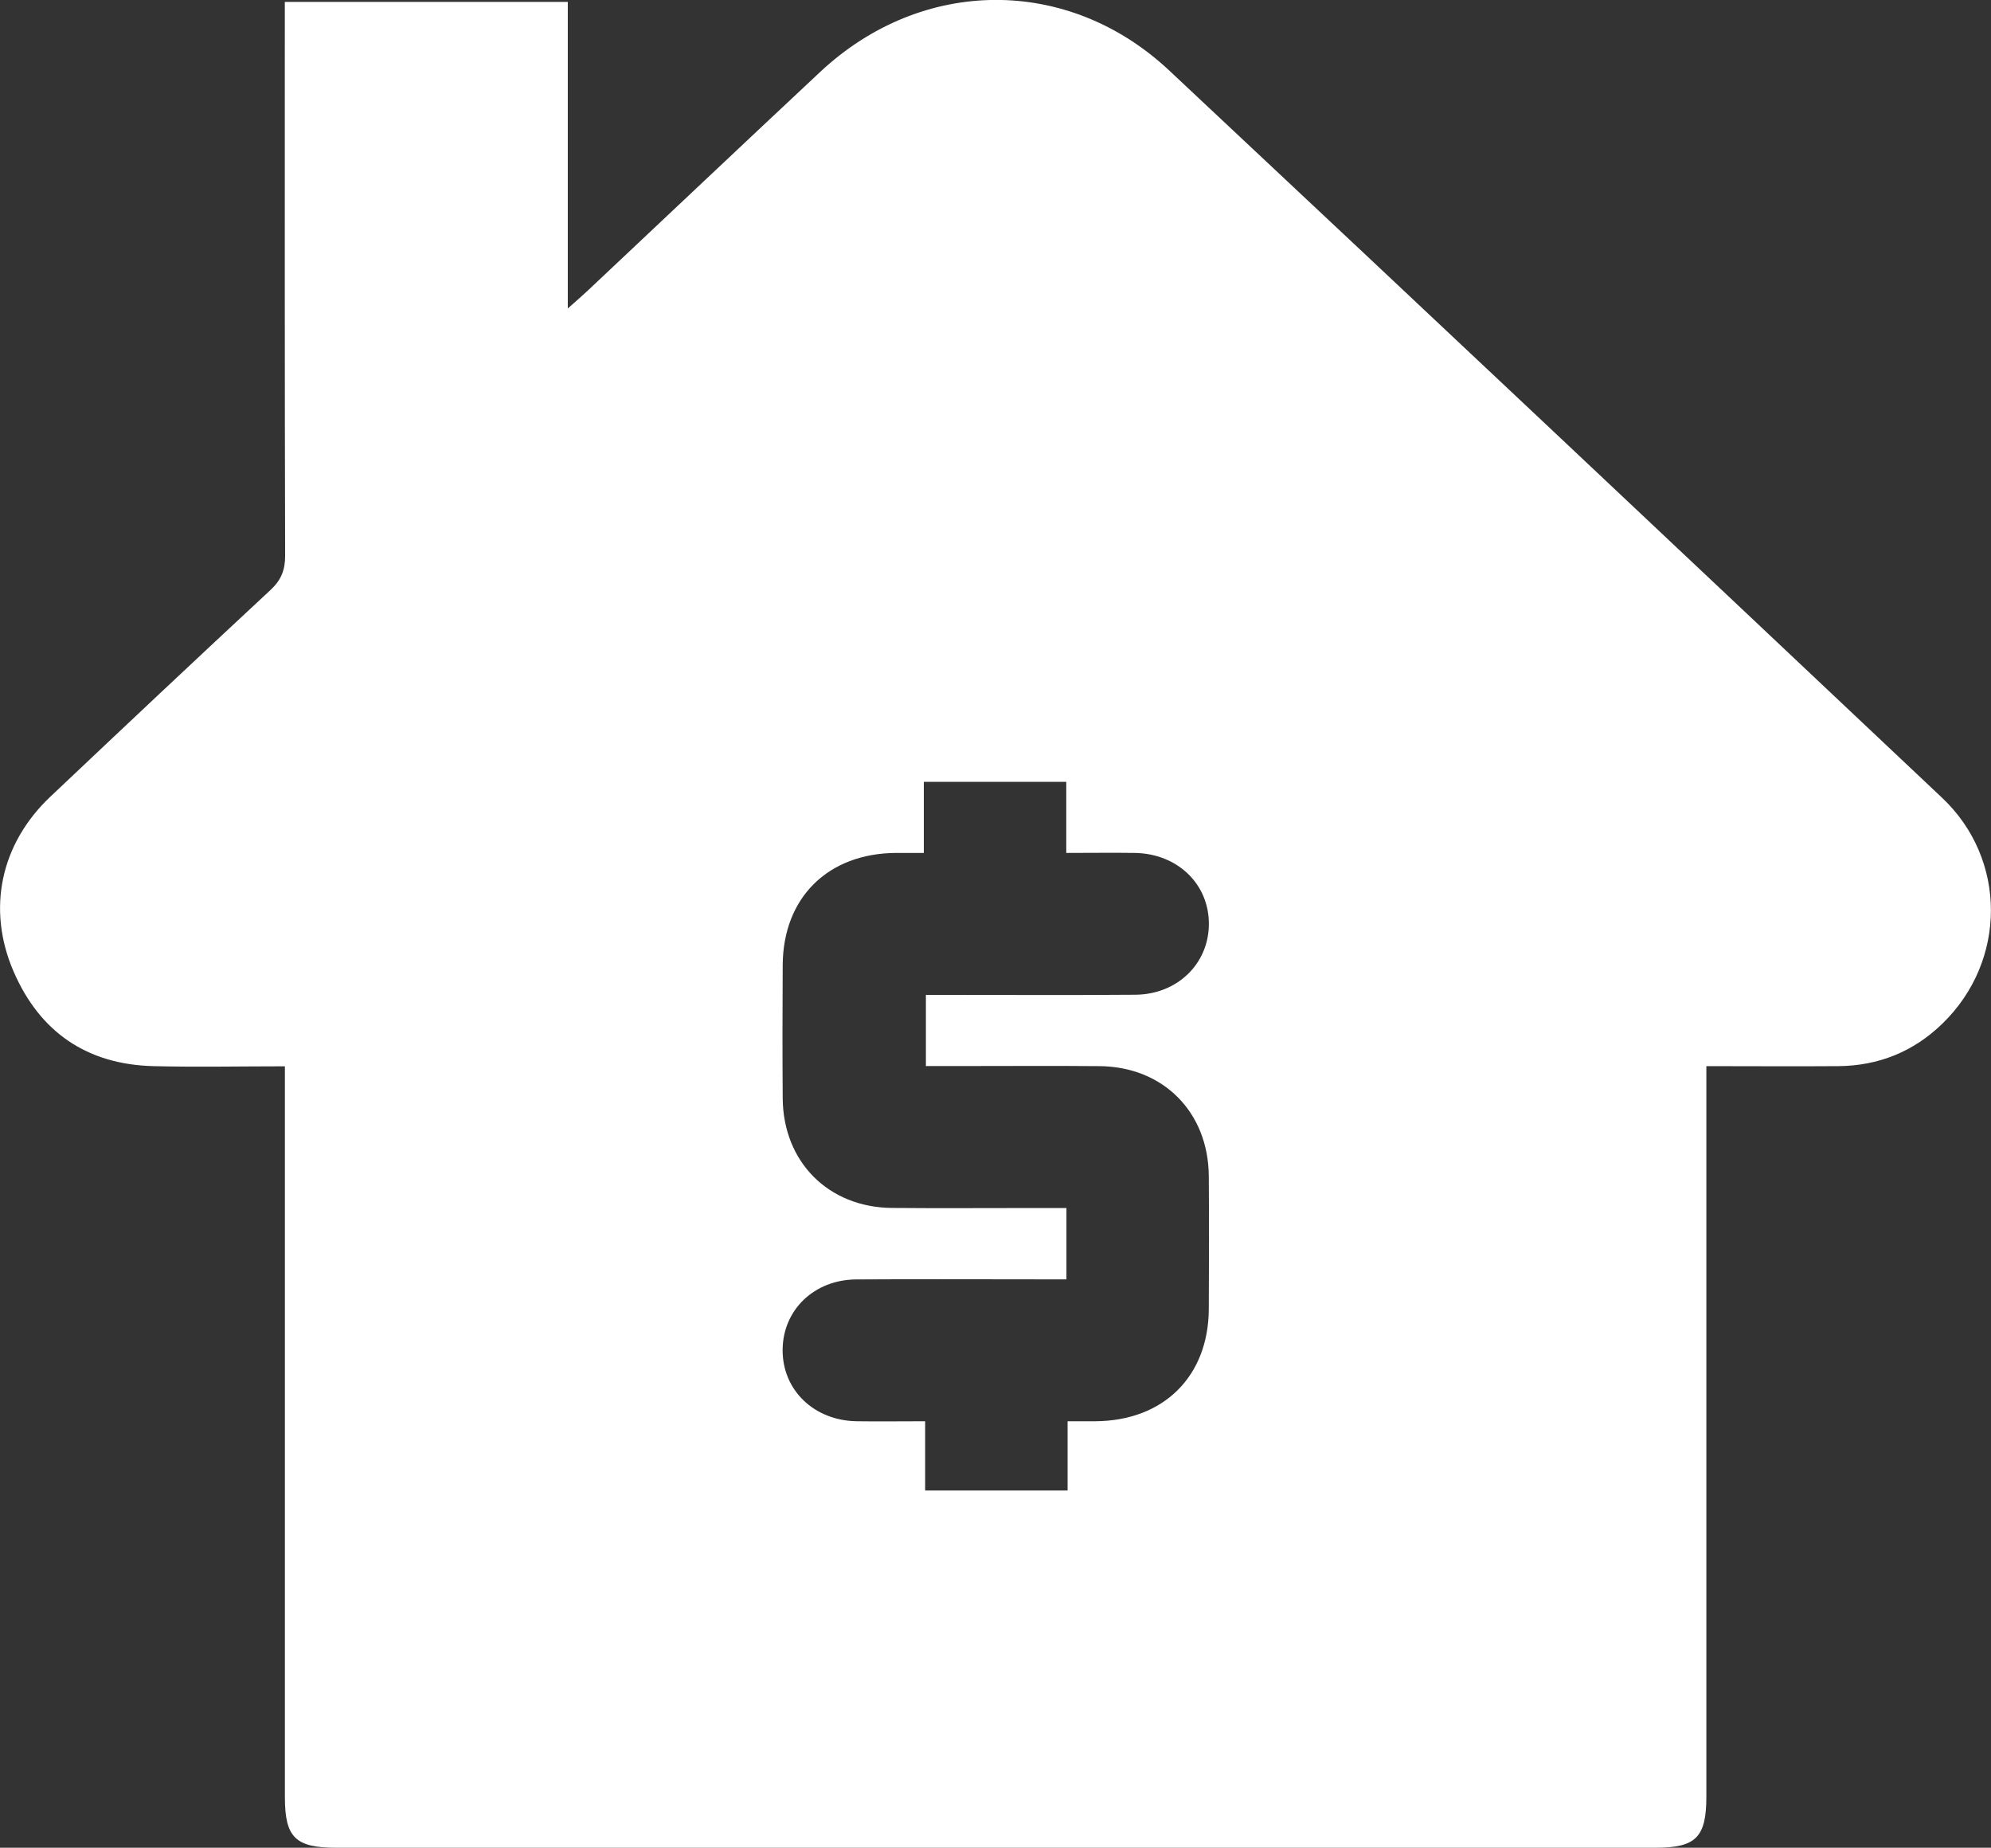 <svg xmlns="http://www.w3.org/2000/svg" viewBox="0 0 240.41 223.07"><rect x="0" y="0" width="240.41" height="223.07" fill="#333333" stroke="none"/><defs></defs><g id="Capa_1-2" data-name="Capa 1"><g id="uoZBGL.tif"><path class="cls-1" d="m206.04,128.72v3.48c0,28.23,0,56.45,0,84.68,0,4.93-1.25,6.19-6.15,6.19-53.09,0-106.19,0-159.28,0-4.95,0-6.21-1.24-6.21-6.13,0-28.23,0-56.45,0-84.68v-3.53c-5.4,0-10.64.11-15.87-.02-8.03-.2-13.73-4.11-16.9-11.45-3.25-7.54-1.55-15.41,4.45-21.08,8.83-8.35,17.68-16.68,26.58-24.95,1.29-1.2,1.78-2.42,1.77-4.16-.06-21.26-.04-42.52-.04-63.78V.23h34.17v37.01c1.14-1.02,1.77-1.55,2.36-2.11,9.37-8.81,18.72-17.66,28.12-26.45,12.26-11.47,29.9-11.64,42.14-.17,31.17,29.2,62.25,58.49,93.32,87.8,7.89,7.44,7.83,19.72.04,27.27-3.49,3.39-7.71,5.09-12.57,5.13-5.18.04-10.35,0-15.93,0Zm-77.29,25.73c-1.21,0-2.17,0-3.13,0-7.42,0-14.84-.04-22.25.01-5.07.04-8.82,3.68-8.87,8.46-.05,4.87,3.77,8.59,8.96,8.66,2.65.04,5.31,0,8.25,0v8.36h17.2v-8.36c1.25,0,2.31,0,3.36,0,8.22-.05,13.65-5.4,13.69-13.55.03-5.36.04-10.72,0-16.08-.07-7.7-5.51-13.17-13.18-13.24-5.54-.05-11.08-.01-16.62-.01-1.47,0-2.95,0-4.36,0v-8.59c1.11,0,2.07,0,3.04,0,7.42,0,14.84.04,22.25-.02,5.05-.04,8.83-3.71,8.88-8.47.05-4.87-3.78-8.58-8.97-8.65-2.65-.04-5.31,0-8.25,0v-8.58c-3.05,0-5.81,0-8.57,0s-5.63,0-8.63,0v8.58c-1.25,0-2.31,0-3.36,0-8.22.05-13.64,5.4-13.68,13.55-.03,5.36-.04,10.72,0,16.08.06,7.68,5.52,13.16,13.19,13.23,5.63.05,11.26.01,16.89.01,1.38,0,2.77,0,4.18,0v8.59Z" fill="white"></path></g></g></svg>